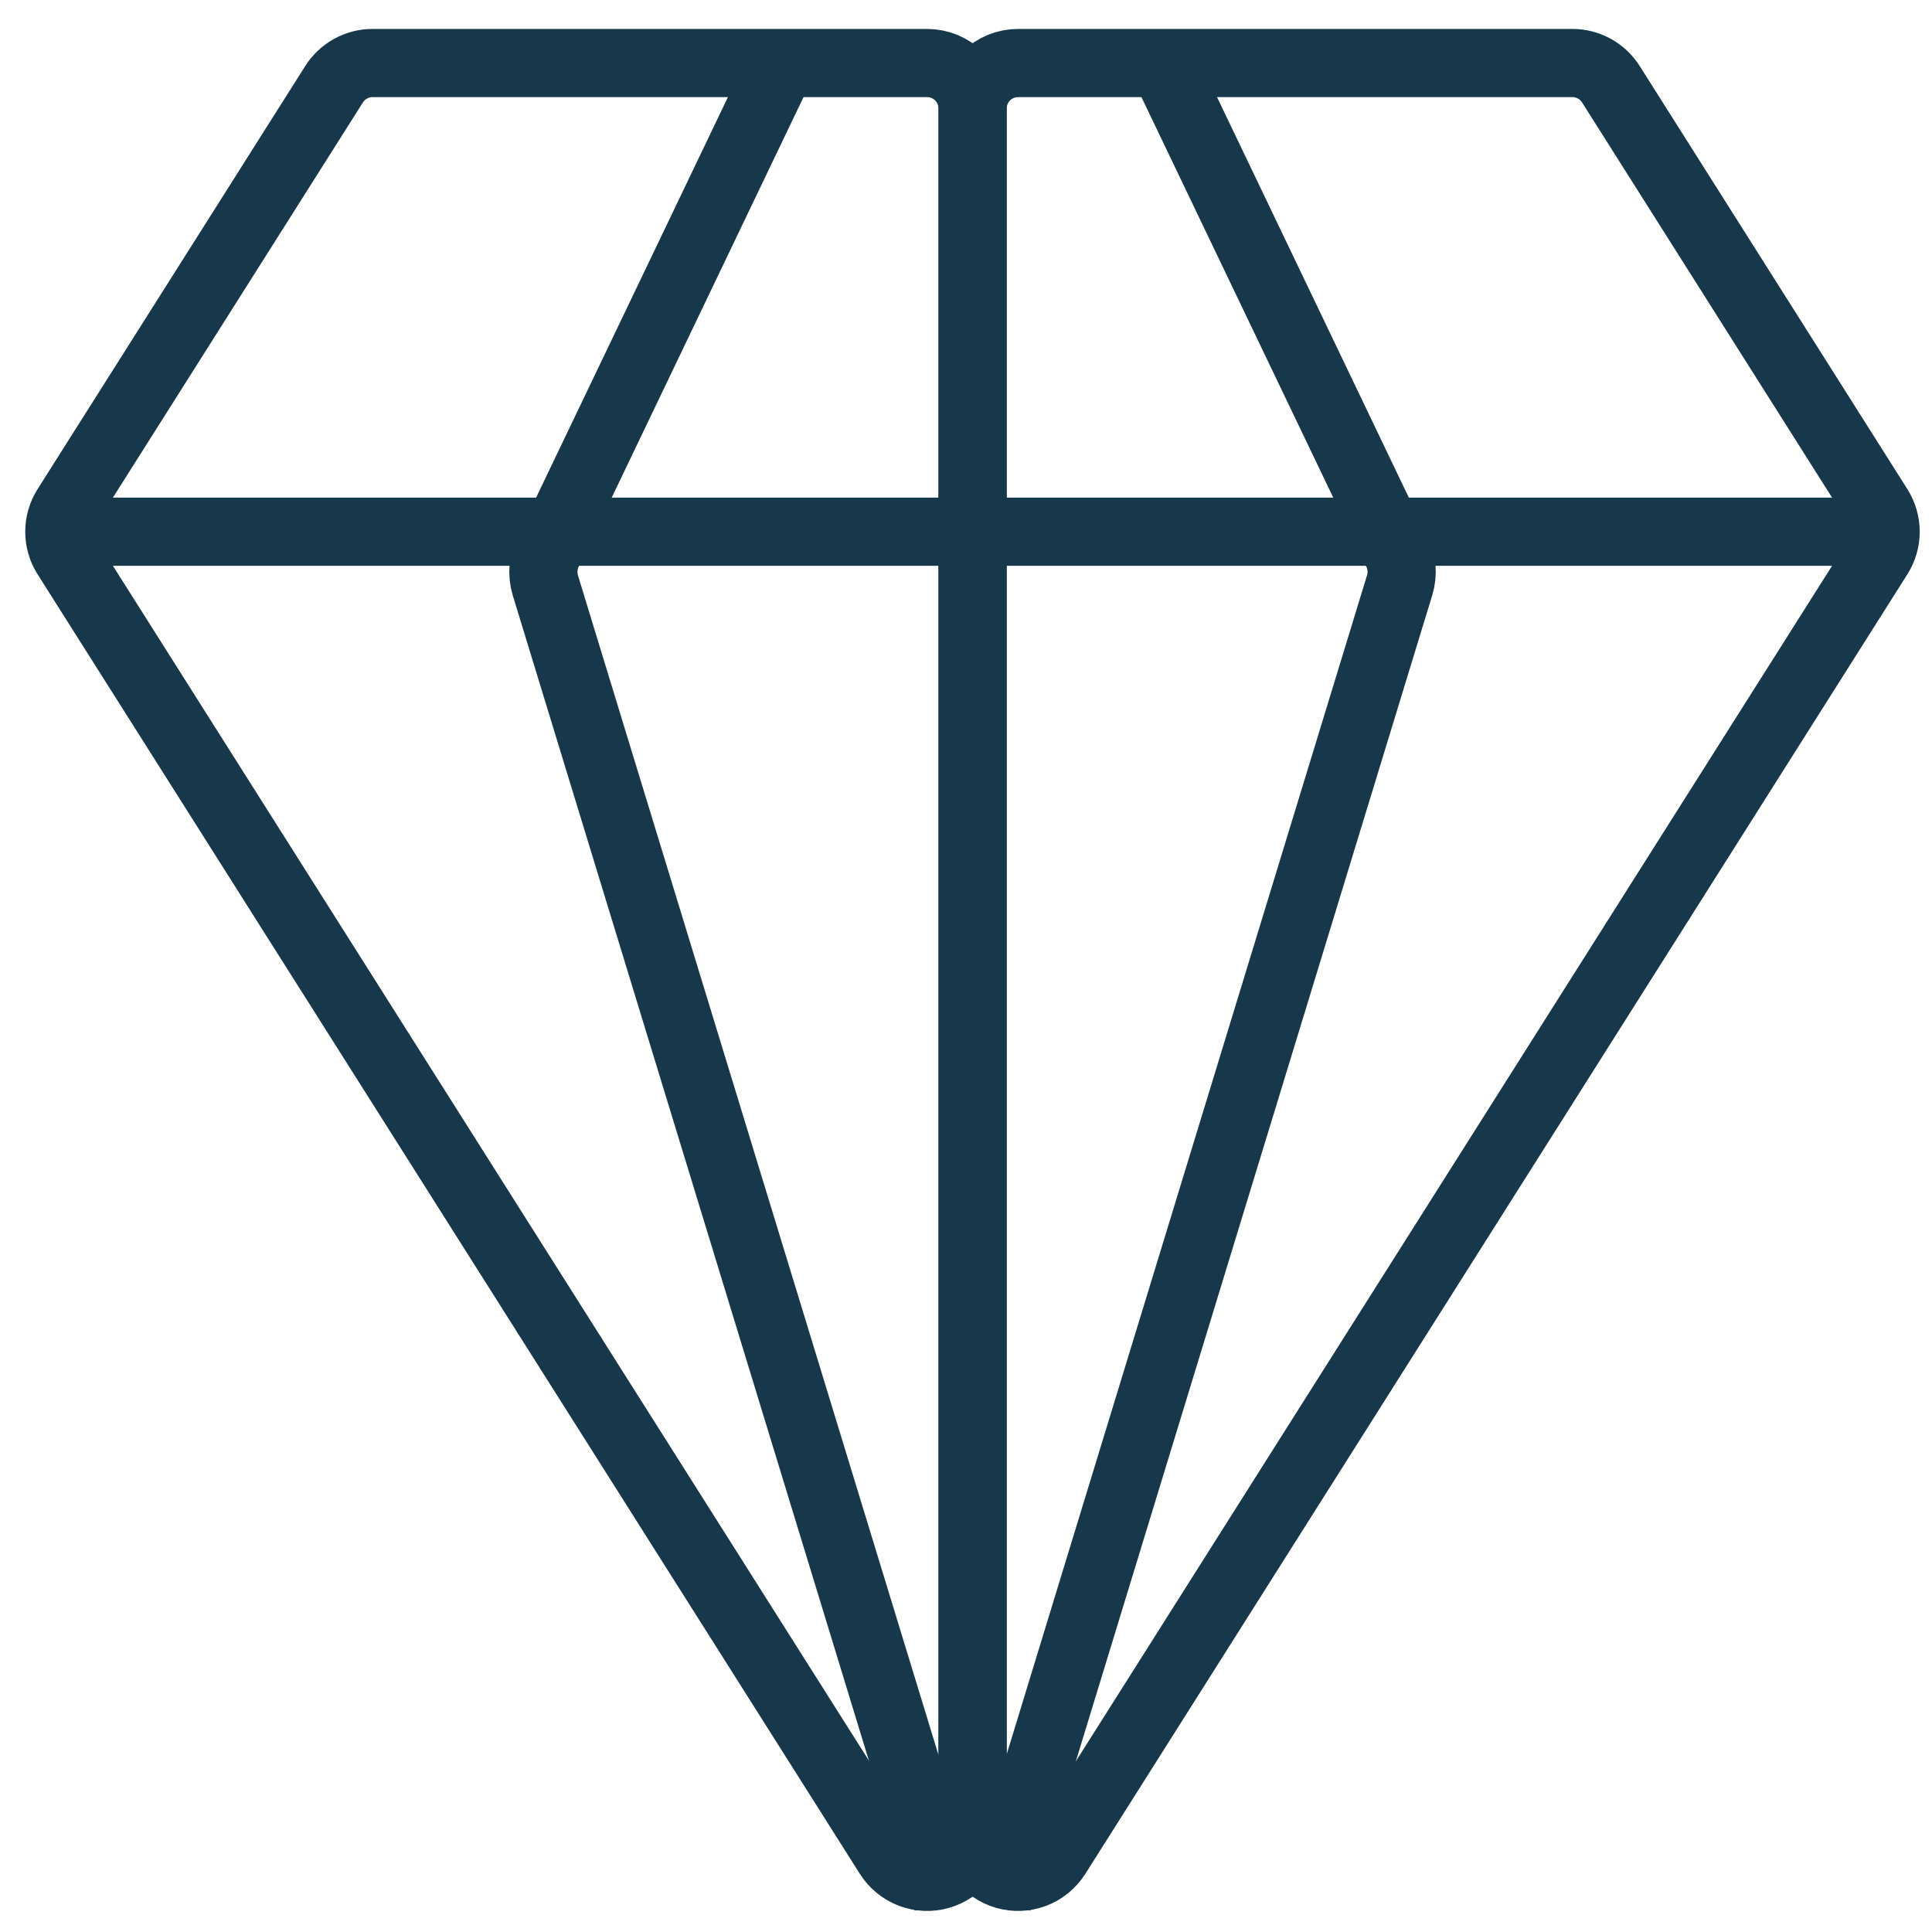 <svg width="85" height="85" viewBox="0 0 85 85" fill="none" xmlns="http://www.w3.org/2000/svg">
<g clip-path="url(#clip0_1_3441)">
<path d="M42.79 4.773V80.573C42.789 81.007 42.93 81.428 43.19 81.775C43.451 82.121 43.816 82.374 44.233 82.495C44.649 82.615 45.093 82.597 45.498 82.444C45.903 82.29 46.248 82.01 46.48 81.643L82.65 24.463C82.852 24.143 82.96 23.772 82.96 23.393C82.96 23.015 82.852 22.643 82.65 22.323L70.87 3.703C70.689 3.418 70.44 3.184 70.144 3.021C69.849 2.859 69.517 2.773 69.18 2.773H44.79C44.259 2.773 43.75 2.984 43.375 3.359C43 3.734 42.79 4.243 42.79 4.773Z" stroke="#17384B" stroke-width="3" stroke-miterlimit="10"/>
<path d="M43.89 83.623L61.58 25.743C61.727 25.263 61.688 24.746 61.47 24.294L51.47 3.413" stroke="#17384B" stroke-width="3" stroke-miterlimit="10"/>
<path d="M83.33 23.393H42.79" stroke="#17384B" stroke-width="3" stroke-miterlimit="10"/>
<path d="M42.79 4.773V80.573C42.79 81.007 42.65 81.428 42.389 81.775C42.129 82.121 41.763 82.374 41.347 82.495C40.931 82.615 40.487 82.597 40.081 82.444C39.676 82.29 39.332 82.01 39.1 81.643L2.92 24.463C2.717 24.143 2.61 23.772 2.61 23.393C2.61 23.015 2.717 22.643 2.92 22.323L14.7 3.703C14.881 3.418 15.13 3.184 15.426 3.021C15.721 2.859 16.053 2.773 16.39 2.773H40.79C41.321 2.773 41.829 2.984 42.204 3.359C42.579 3.734 42.79 4.243 42.79 4.773Z" stroke="#17384B" stroke-width="3" stroke-miterlimit="10"/>
<path d="M41.68 83.623L23.99 25.743C23.85 25.263 23.889 24.747 24.1 24.293L34.1 3.413" stroke="#17384B" stroke-width="3" stroke-miterlimit="10"/>
<path d="M2.24 23.393H42.79" stroke="#17384B" stroke-width="3" stroke-miterlimit="10"/>
</g>
<defs>
<clipPath id="clip0_1_3441">
<rect width="84.35" height="83.8" fill="white" transform="translate(0.61 0.773)"/>
</clipPath>
</defs>
</svg>
